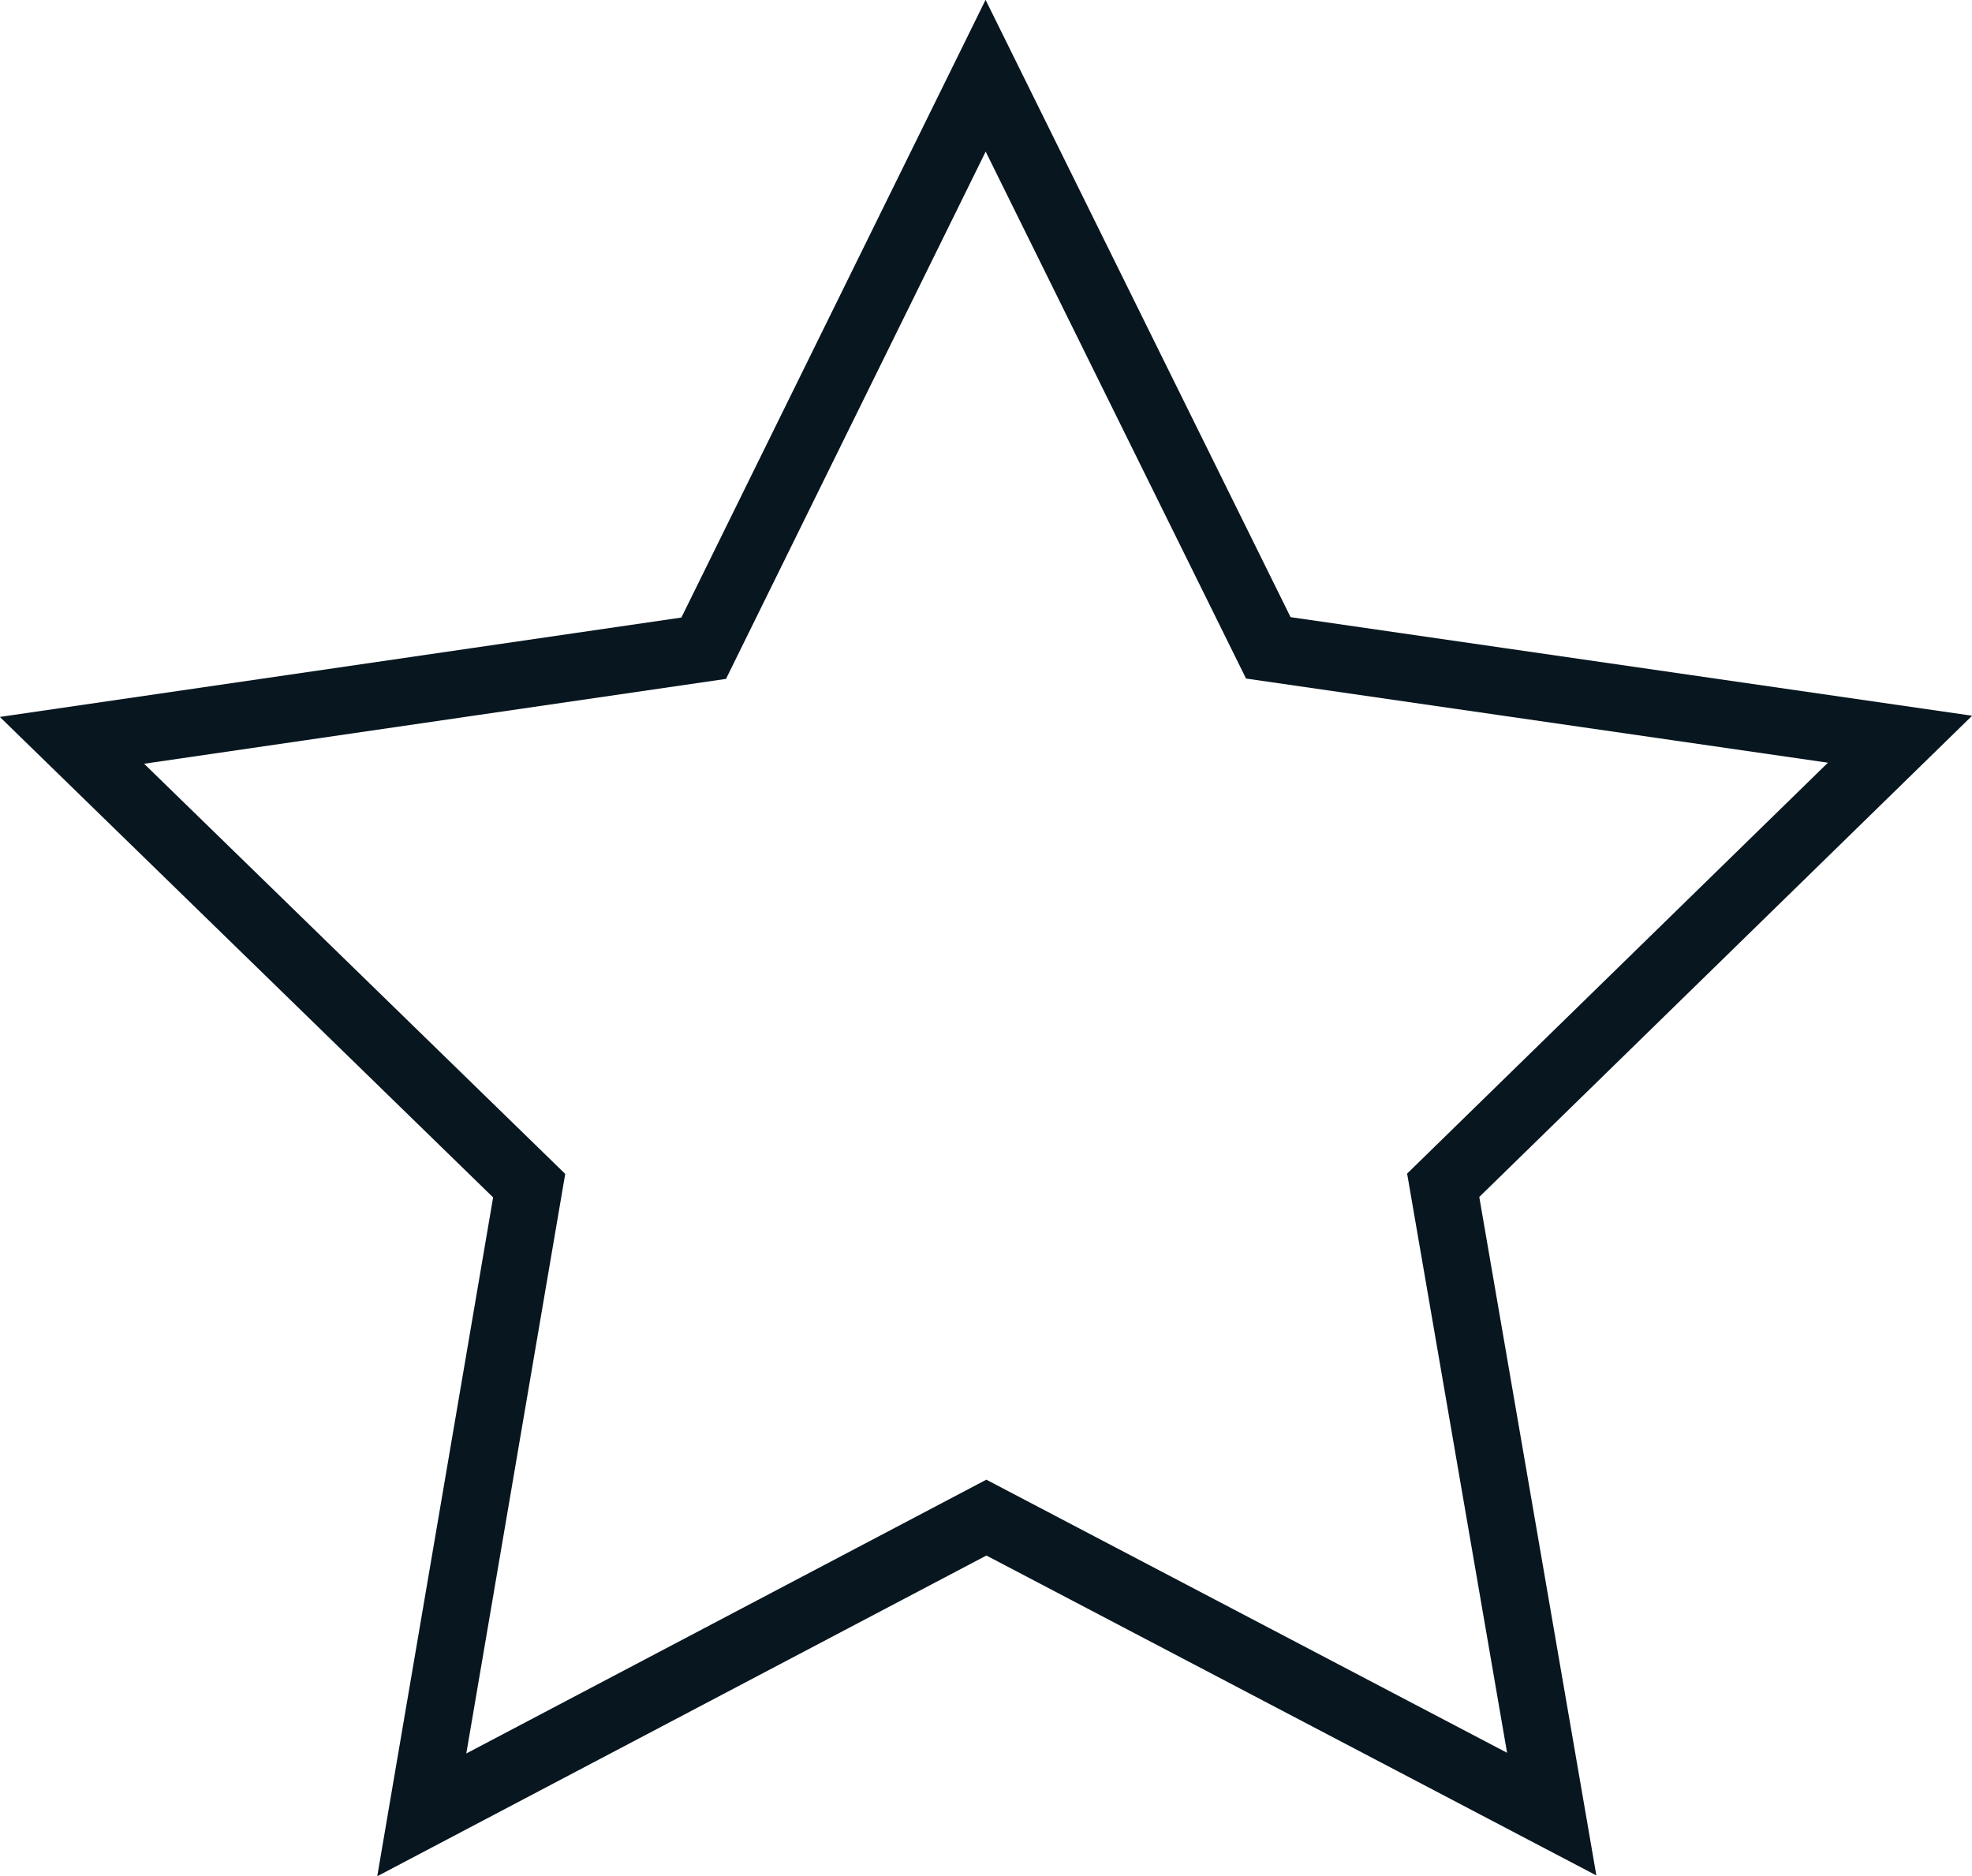 <svg id="Calque_1" data-name="Calque 1" xmlns="http://www.w3.org/2000/svg" xmlns:xlink="http://www.w3.org/1999/xlink" viewBox="0 0 52.88 50.3"><defs><style>.cls-1{fill:none;stroke:#07161f;stroke-miterlimit:10;stroke-width:1.8px;}</style><symbol id="étoile" data-name="étoile" viewBox="0 0 52.88 50.3"><polygon class="cls-1" points="26.43 2.03 34.01 17.37 50.95 19.82 38.7 31.78 41.61 48.64 26.45 40.69 11.31 48.66 14.19 31.79 1.93 19.85 18.87 17.38 26.43 2.03"/></symbol></defs><title>star</title><use width="52.88" height="50.3" xlink:href="#étoile"/></svg>